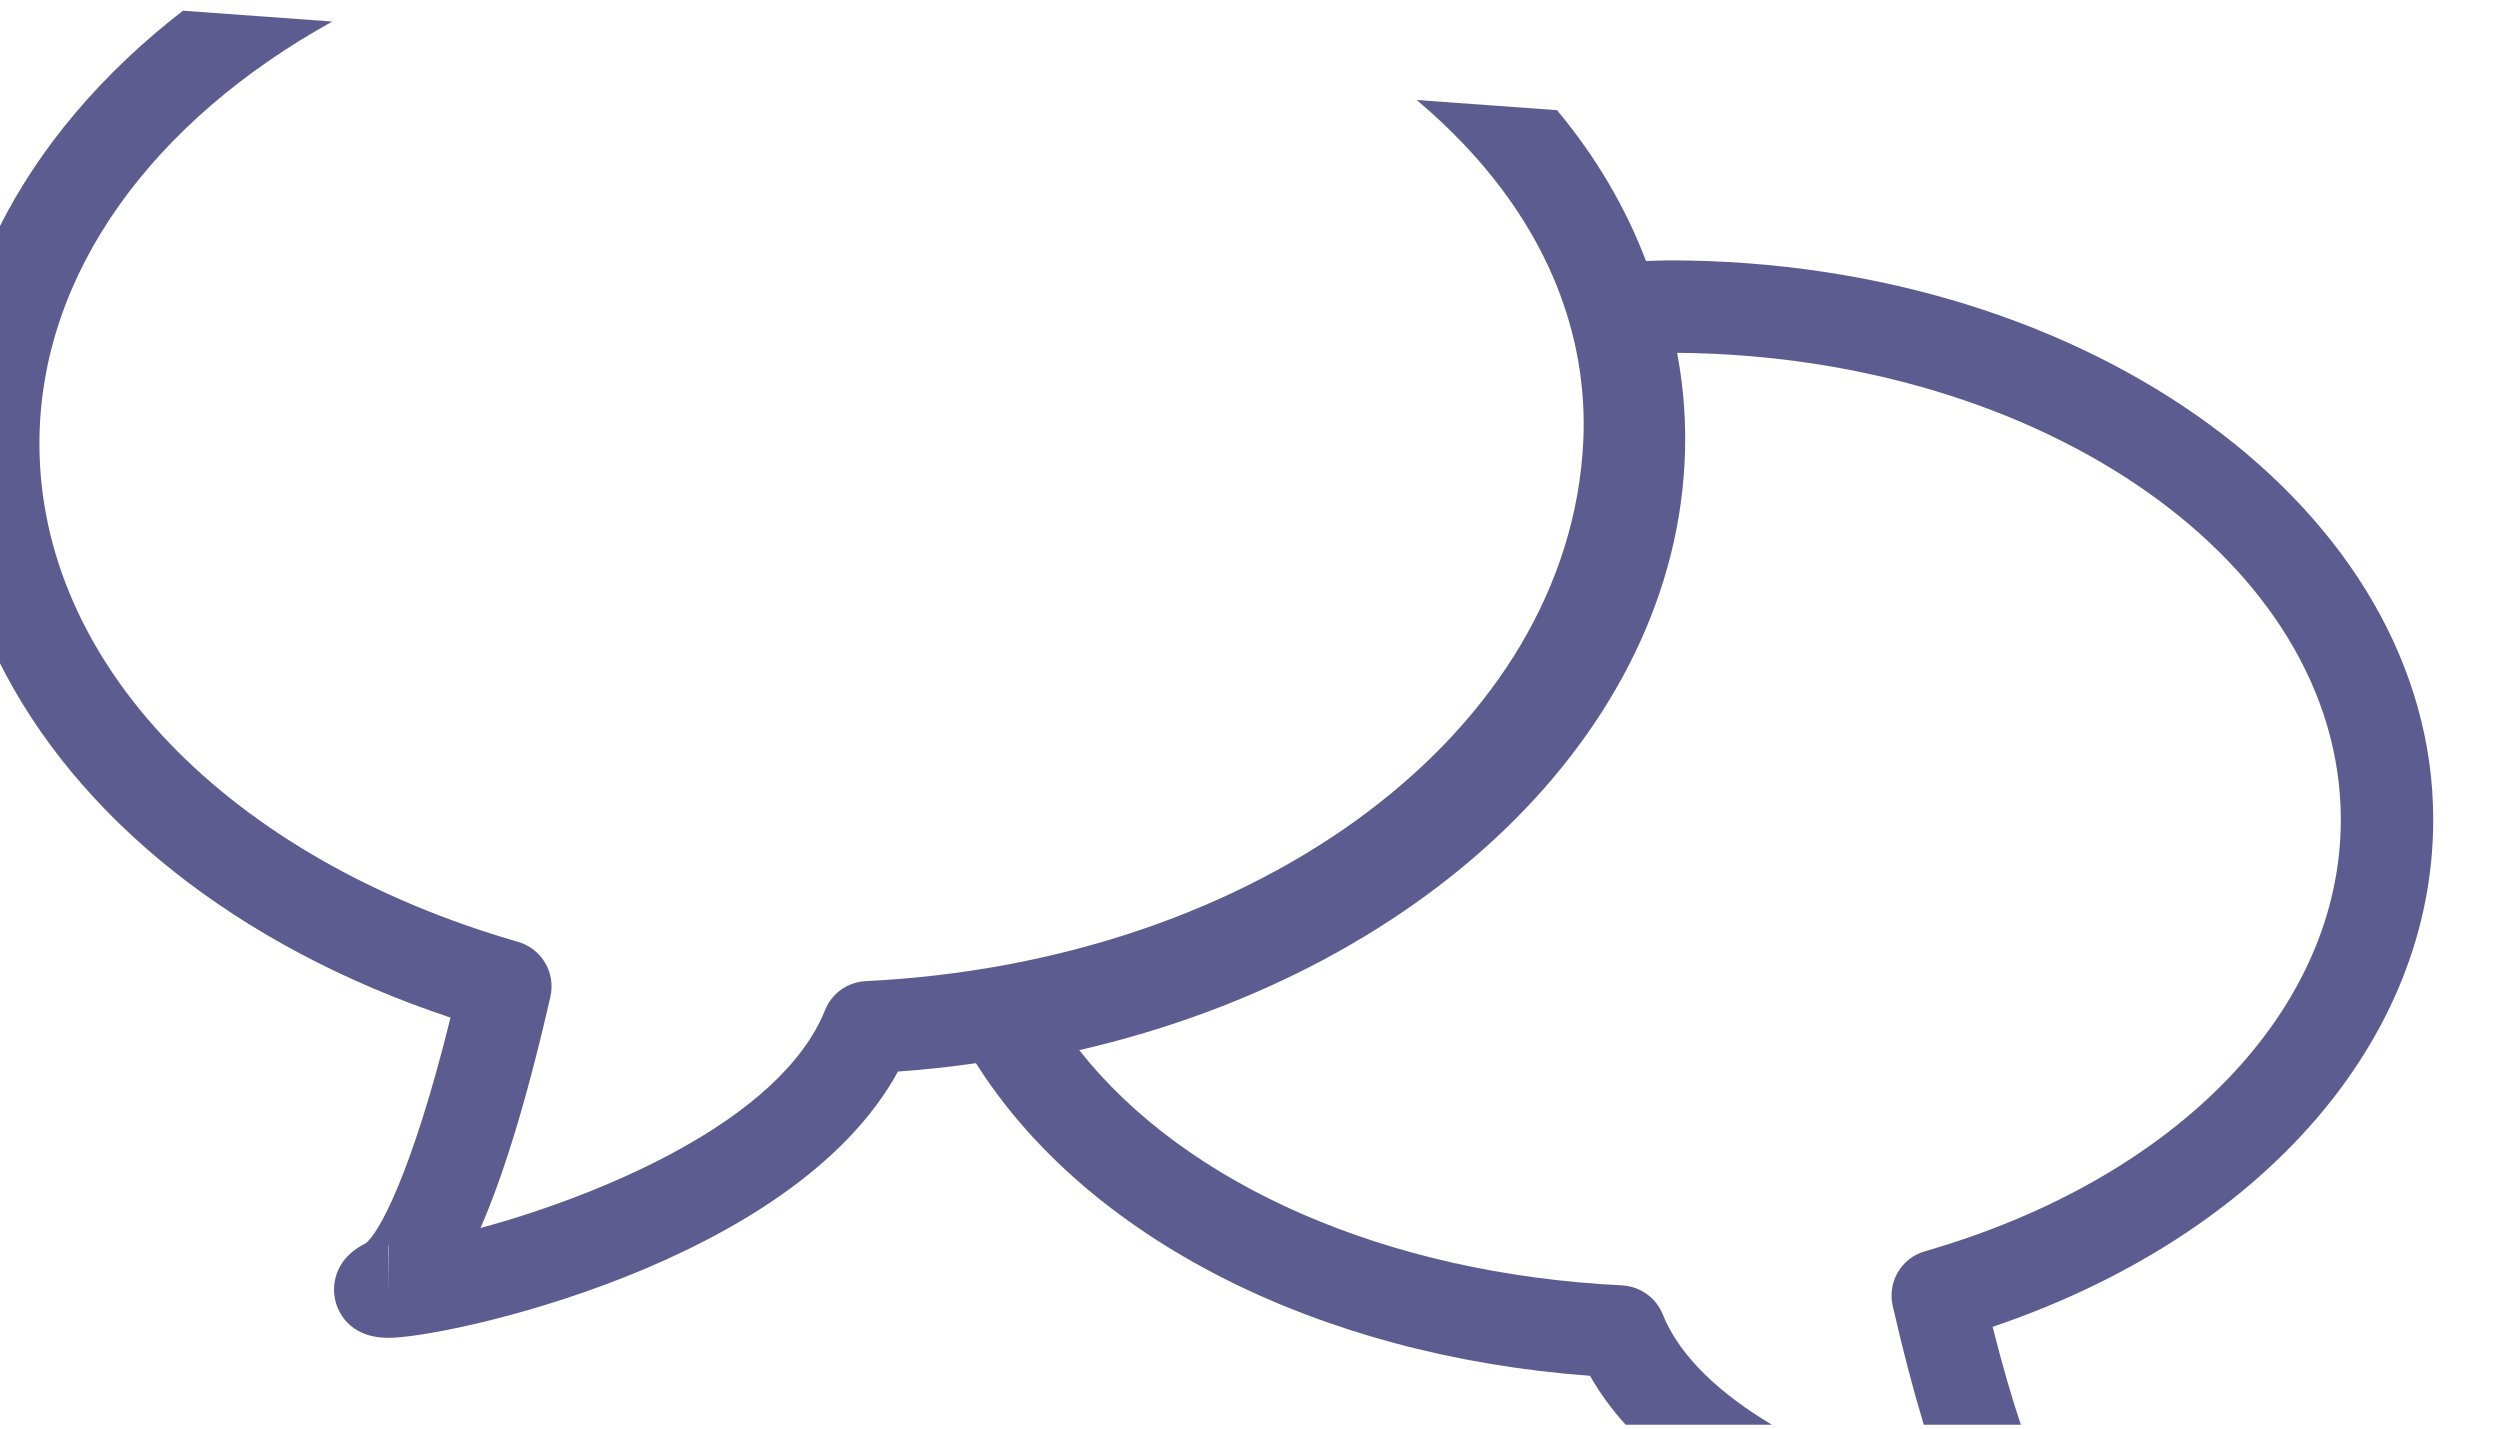 <?xml version="1.0" encoding="UTF-8"?>
<!DOCTYPE svg PUBLIC "-//W3C//DTD SVG 1.1//EN" "http://www.w3.org/Graphics/SVG/1.1/DTD/svg11.dtd">
<!-- Creator: CorelDRAW 2017 -->
<svg xmlns="http://www.w3.org/2000/svg" xml:space="preserve" width="1400px" height="800px" version="1.1" style="shape-rendering:geometricPrecision; text-rendering:geometricPrecision; image-rendering:optimizeQuality; fill-rule:evenodd; clip-rule:evenodd"
viewBox="0 0 1400 800"
 xmlns:xlink="http://www.w3.org/1999/xlink">
 <defs>
  <style type="text/css">
   <![CDATA[
    .fil0 {fill:#5C5C91;fill-rule:nonzero}
   ]]>
  </style>
 </defs>
 <g id="Camada_x0020_1">
  <path id="PROEX_x0020_art" class="fil0" d="M1077.97 700.71c-13.24,3.78 -21.11,17.2 -18.05,30.59 6.01,26.26 11.83,48.22 17.41,66.56l54.35 0c-4.9,-14.54 -10.21,-32.63 -15.81,-54.83 150.78,-51.14 246.74,-160.65 246.74,-284.01 0,-172.64 -191.81,-313.21 -427.73,-313.21 -4.43,0 -8.73,0.24 -13.13,0.37 -11.22,-29.67 -27.8,-58.08 -49.82,-84.49l-78.57 -5.69c9.27,7.82 17.99,15.98 26.11,24.53 46.84,49.12 69.96,106.69 67.17,166.68 -7.81,161.39 -180.6,291.36 -401.85,302.23 -10.11,0.49 -18.96,6.81 -22.73,16.16 -25.25,62.89 -127.67,104.31 -192.99,122.11 11.75,-26.9 25.03,-67.56 39.15,-129.57 3.05,-13.4 -4.79,-26.79 -18.03,-30.68 -162.95,-46.97 -268.11,-156.49 -268.11,-278.98 0,-95.69 64.14,-181.11 164.01,-236.42l-83.64 -6.06c-45.21,34.98 -80.76,76.65 -103.56,122.74l0 240.47c43.22,87.92 133.09,160.6 253.4,200.65 -21.85,88.45 -40.67,121.63 -47.63,126.46 -20.83,10.47 -17.8,28.39 -16.9,31.93 1.14,4.92 6.69,20.95 29.9,20.95 32.11,0 226.44,-41.42 285.2,-149.14 14.77,-0.99 29.42,-2.64 43.67,-4.68 61.88,97.89 190.95,163.81 343.89,175.07 5.49,9.75 12.25,18.88 19.96,27.4l81.86 0c-27.93,-16.75 -51.34,-37.43 -61.15,-61.9 -3.76,-9.35 -12.76,-15.65 -22.84,-16.16 -131.49,-6.43 -244.13,-55.92 -303.88,-131.72 198.79,-45.72 339.34,-185.16 339.34,-342.38 0,-16.03 -1.51,-32.08 -4.52,-48.11 205.31,1.65 371.67,118.2 371.67,261.44 0,105.95 -91.44,200.92 -232.89,241.69l0 0zm-860.31 22.6l-0.22 -25.74 0.22 0 0 25.74z"/>
 </g>
</svg>
